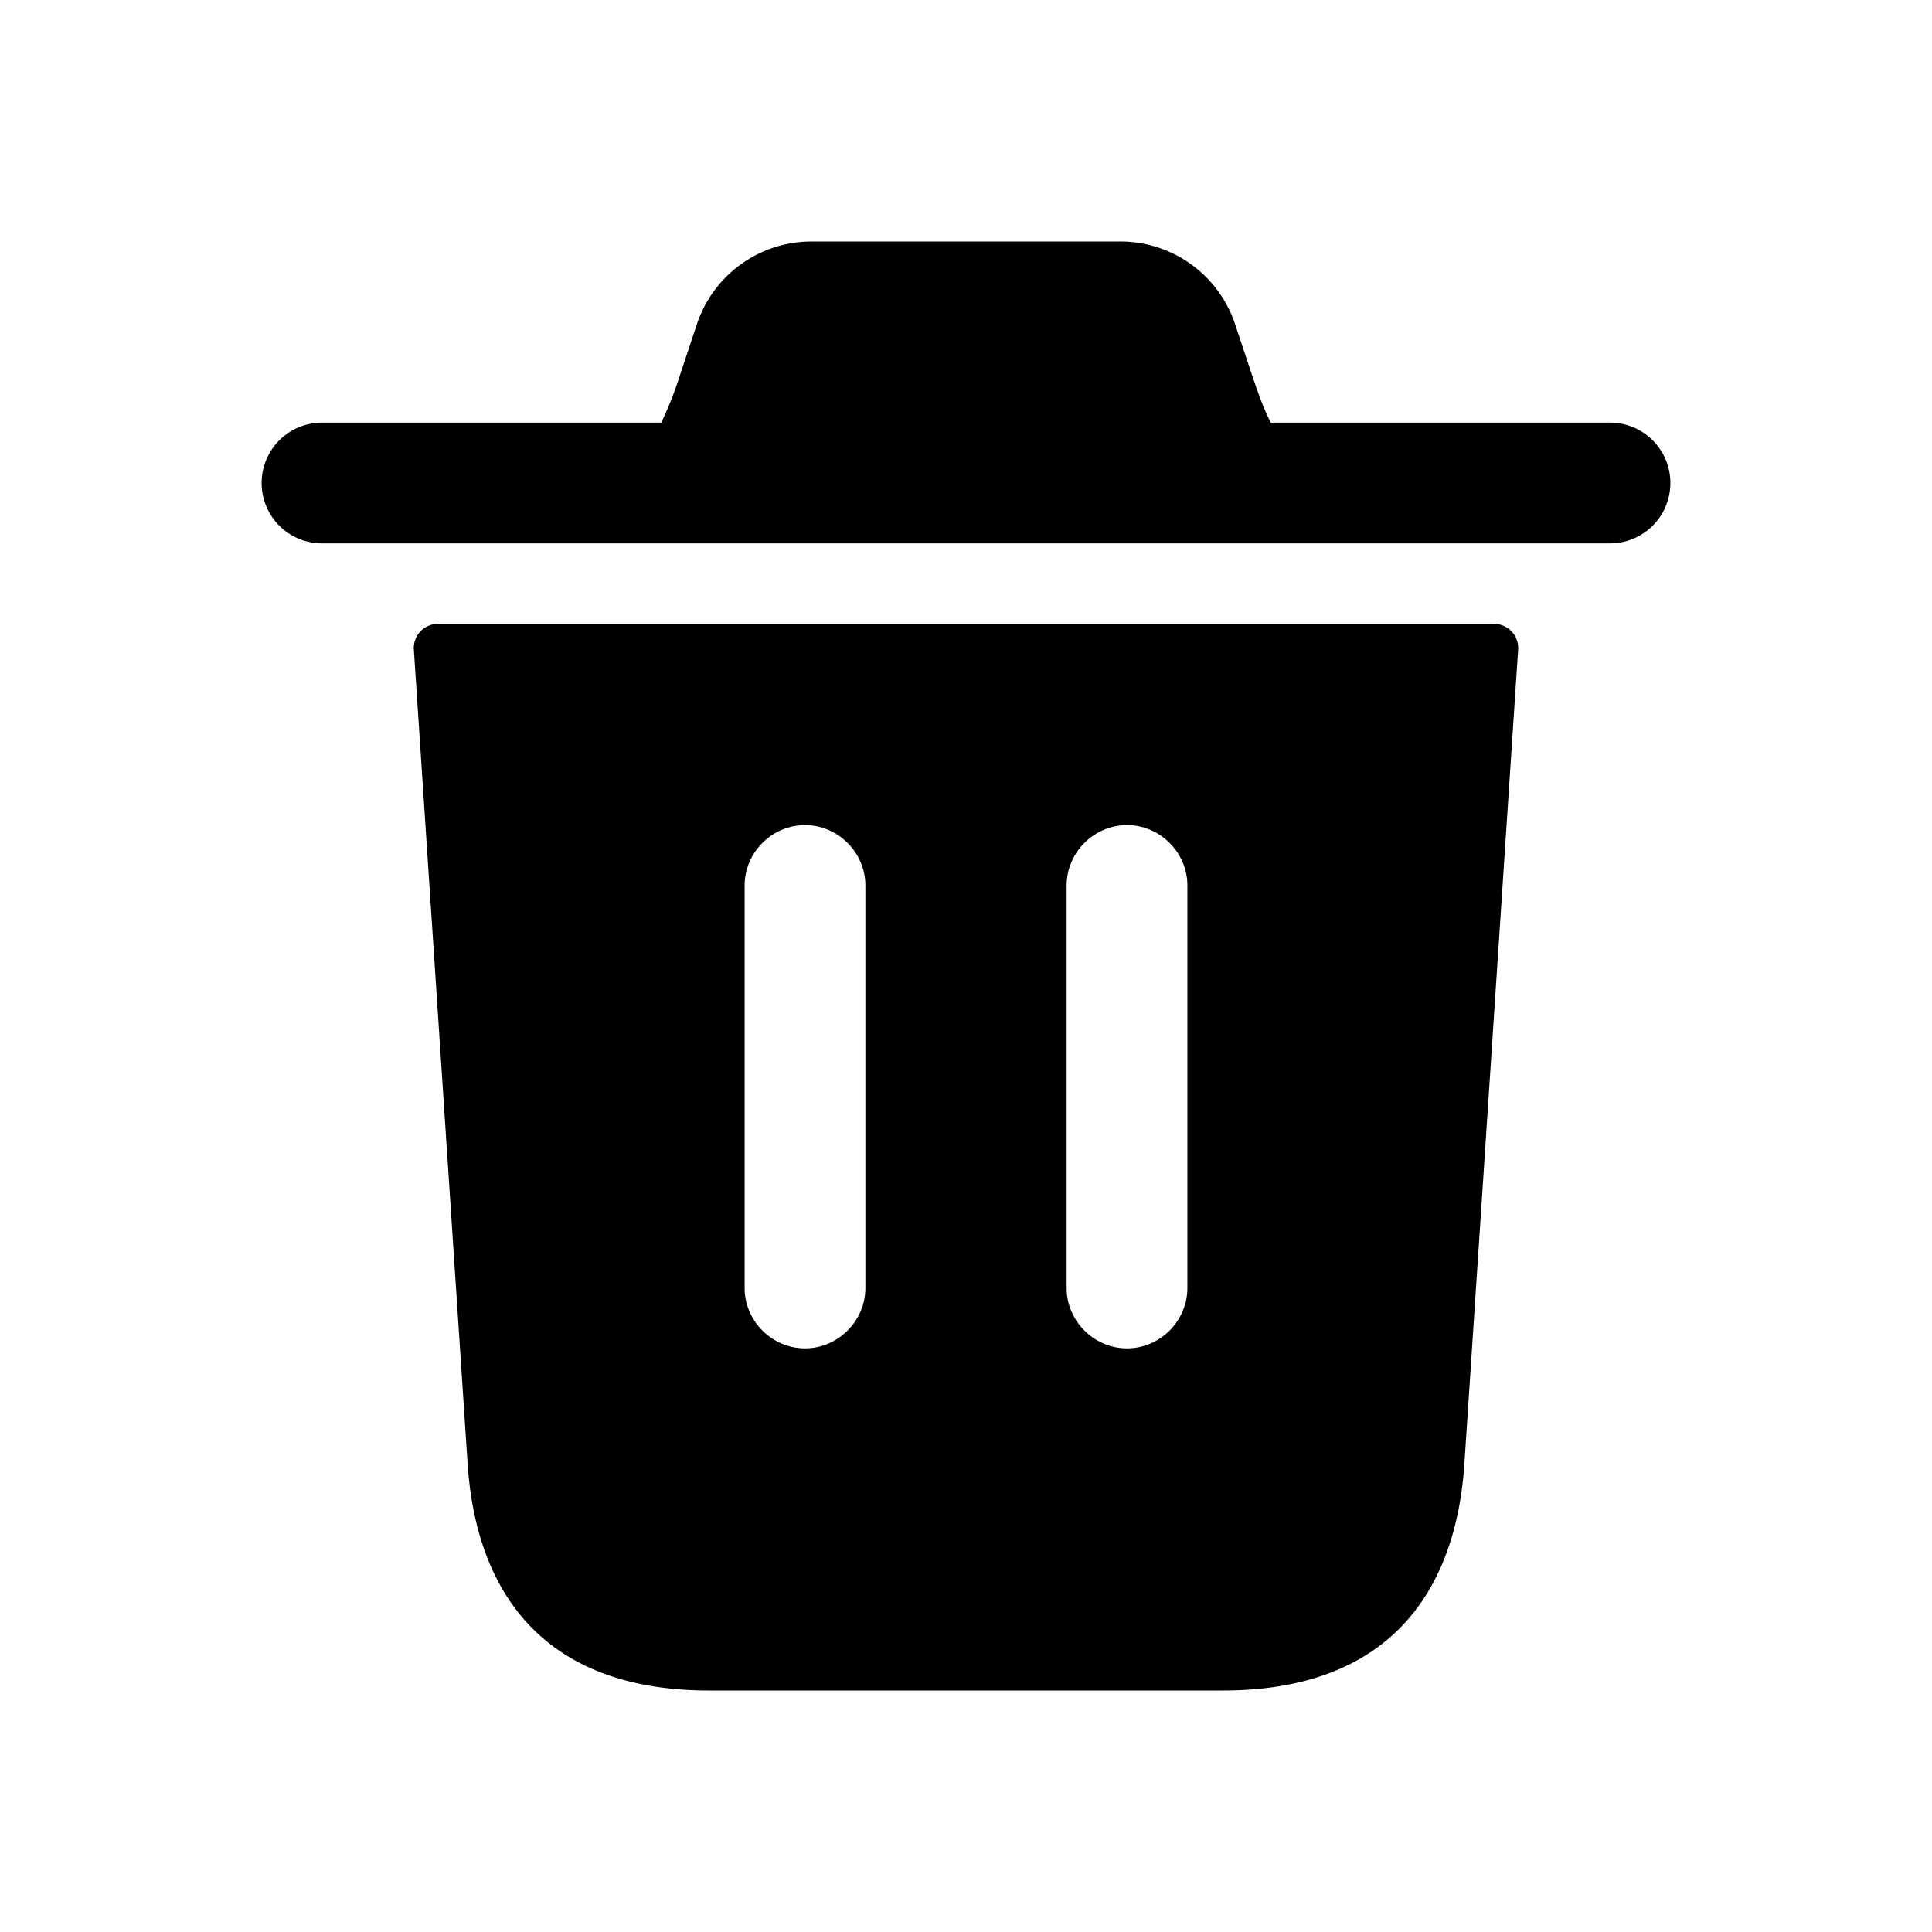 <svg xmlns="http://www.w3.org/2000/svg" width="24" height="24" fill="none"><path fill="currentColor" d="M20.75 6a.75.75 0 0 1-.75.75H4a.75.75 0 0 1 0-1.5h4.214a4.53 4.53 0 0 0 .242-.618l.202-.607A1.5 1.5 0 0 1 10.081 3h3.838a1.5 1.5 0 0 1 1.423 1.025l.202.607c.077.23.149.436.242.618H20a.75.75 0 0 1 .75.75Zm-2.19 1.75a.3.3 0 0 1 .299.32L18.19 18.2c-.11 1.58-.94 2.8-3 2.8H8.81c-2.06 0-2.89-1.22-3-2.8L5.141 8.07a.3.3 0 0 1 .299-.32h13.12ZM10.75 11c0-.41-.34-.75-.75-.75s-.75.34-.75.75v5c0 .41.34.75.75.75s.75-.34.75-.75v-5Zm4 0c0-.41-.34-.75-.75-.75s-.75.34-.75.75v5c0 .41.34.75.75.75s.75-.34.75-.75v-5Z"/></svg>